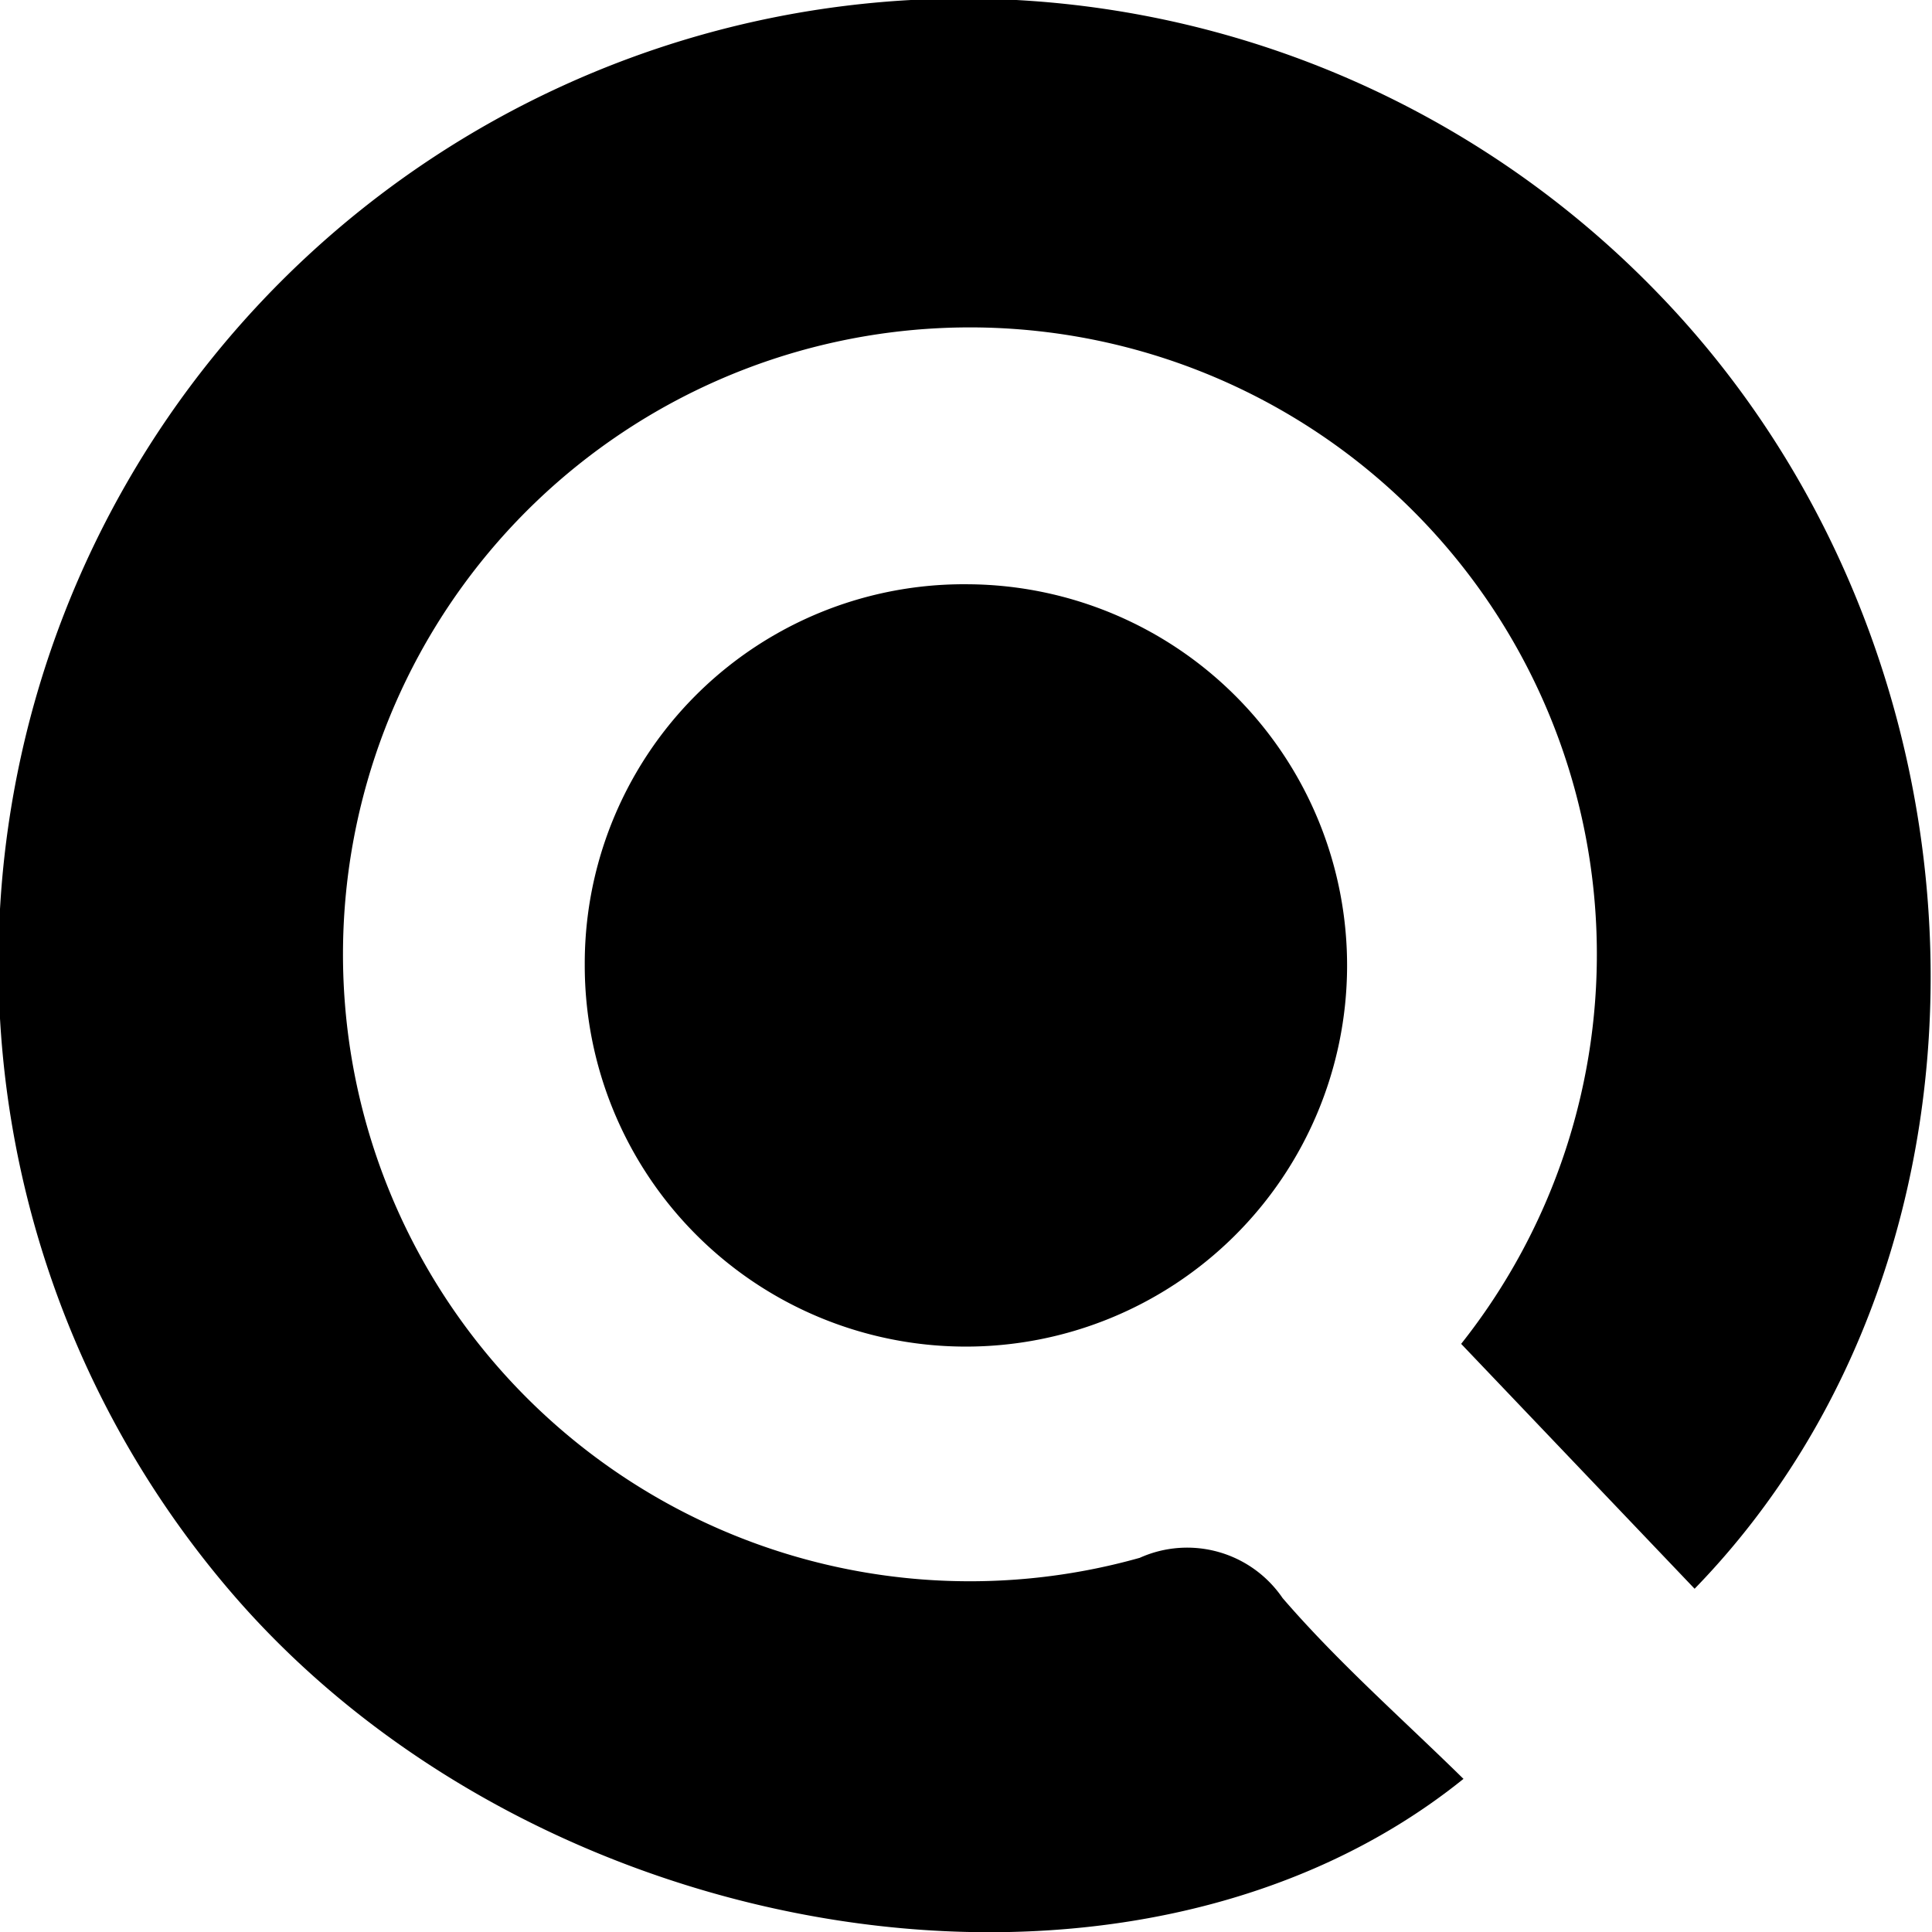 <svg xmlns="http://www.w3.org/2000/svg" xmlns:xlink="http://www.w3.org/1999/xlink" width="24" height="24" viewBox="0 0 24 24"><defs><clipPath id="a"><rect width="24" height="24" transform="translate(-6473 -15009)" fill="#fff" stroke="#707070" stroke-width="1"/></clipPath><clipPath id="b"><rect width="23.984" height="24"/></clipPath></defs><g transform="translate(6473 15009)" clip-path="url(#a)"><g transform="translate(-6472.5 -15009)"><g transform="translate(-0.5)" clip-path="url(#b)"><path d="M9.61,4.839A4.735,4.735,0,1,1,4.843,9.561,4.71,4.71,0,0,1,9.61,4.839" transform="translate(2.421 2.419)"/><path d="M18.177,22.1c-4.127,3.324-11.5,2.135-15.321-2.338A11.99,11.99,0,0,1,20.578,3.625c4.359,4.48,4.551,11.916.473,16.111l-2.9-3.042a7.788,7.788,0,1,0-3.993,2.658,1.435,1.435,0,0,1,1.775.5c.69.8,1.488,1.5,2.248,2.247" transform="translate(0 0)"/></g></g></g></svg>